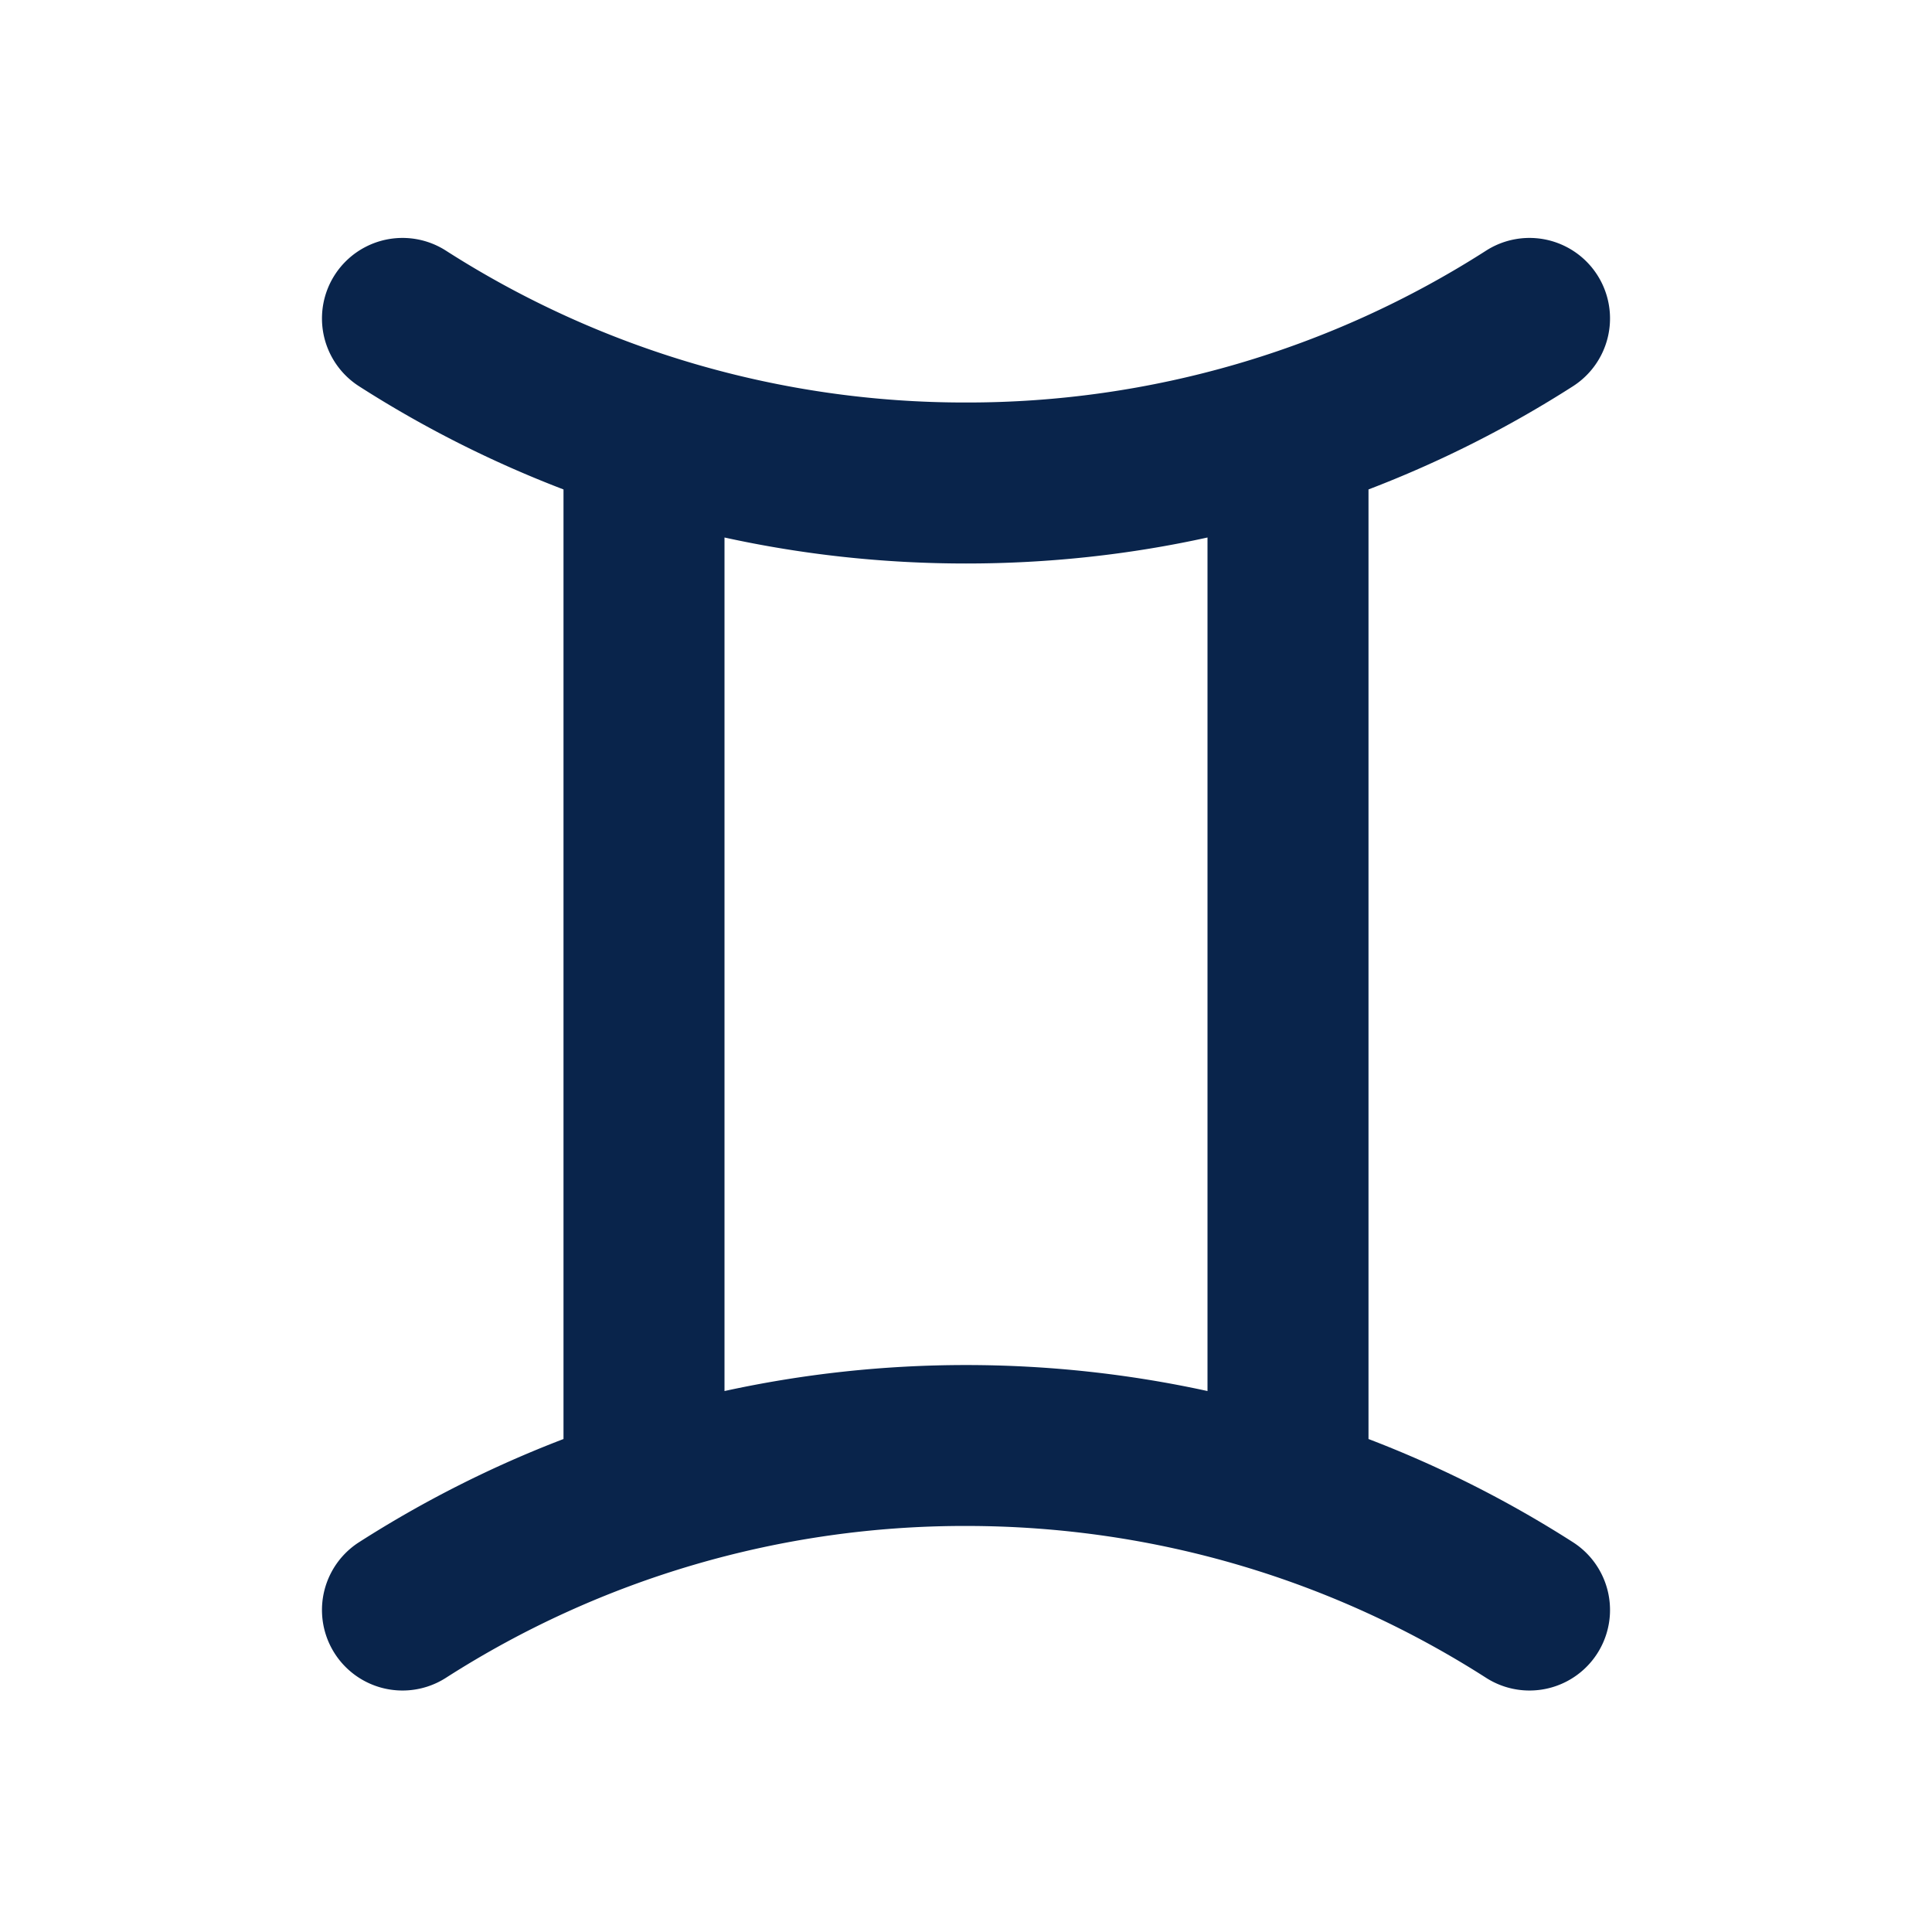 <svg xmlns="http://www.w3.org/2000/svg" width="24" height="24"><g fill="none" fill-rule="evenodd"><path d="M24 0v24H0V0zM12.594 23.258l-.012.002-.071.035-.02.004-.014-.004-.071-.036c-.01-.003-.019 0-.024.006l-.004.01-.017.428.005.02.01.013.104.074.015.004.012-.004.104-.074.012-.016.004-.017-.017-.427c-.002-.01-.009-.017-.016-.018m.264-.113-.014.002-.184.093-.01.01-.003.011.018.43.005.012.008.008.201.092c.012.004.023 0 .029-.008l.004-.014-.034-.614c-.003-.012-.01-.02-.02-.022m-.715.002a.023.023 0 0 0-.027.006l-.006.014-.034.614c0 .012.007.02.017.024l.015-.002.201-.093.01-.008.003-.011.018-.43-.003-.012-.01-.01z"/><path fill="#09244B" d="M5.54 3.114a1 1 0 0 0-1.08 1.684c.796.51 1.646.94 2.54 1.282v11.796c-.894.342-1.744.773-2.54 1.282a1 1 0 0 0 1.08 1.684A11.939 11.939 0 0 1 12 18.956c2.38 0 4.596.693 6.46 1.886a1 1 0 0 0 1.08-1.684A13.966 13.966 0 0 0 17 17.876V6.08a13.957 13.957 0 0 0 2.54-1.282 1 1 0 1 0-1.08-1.684A11.94 11.94 0 0 1 12 5a11.94 11.94 0 0 1-6.46-1.886M15 6.677C14.033 6.89 13.03 7 12 7s-2.033-.111-3-.323V17.28c.967-.211 1.97-.323 3-.323s2.033.112 3 .323z"/></g></svg>
